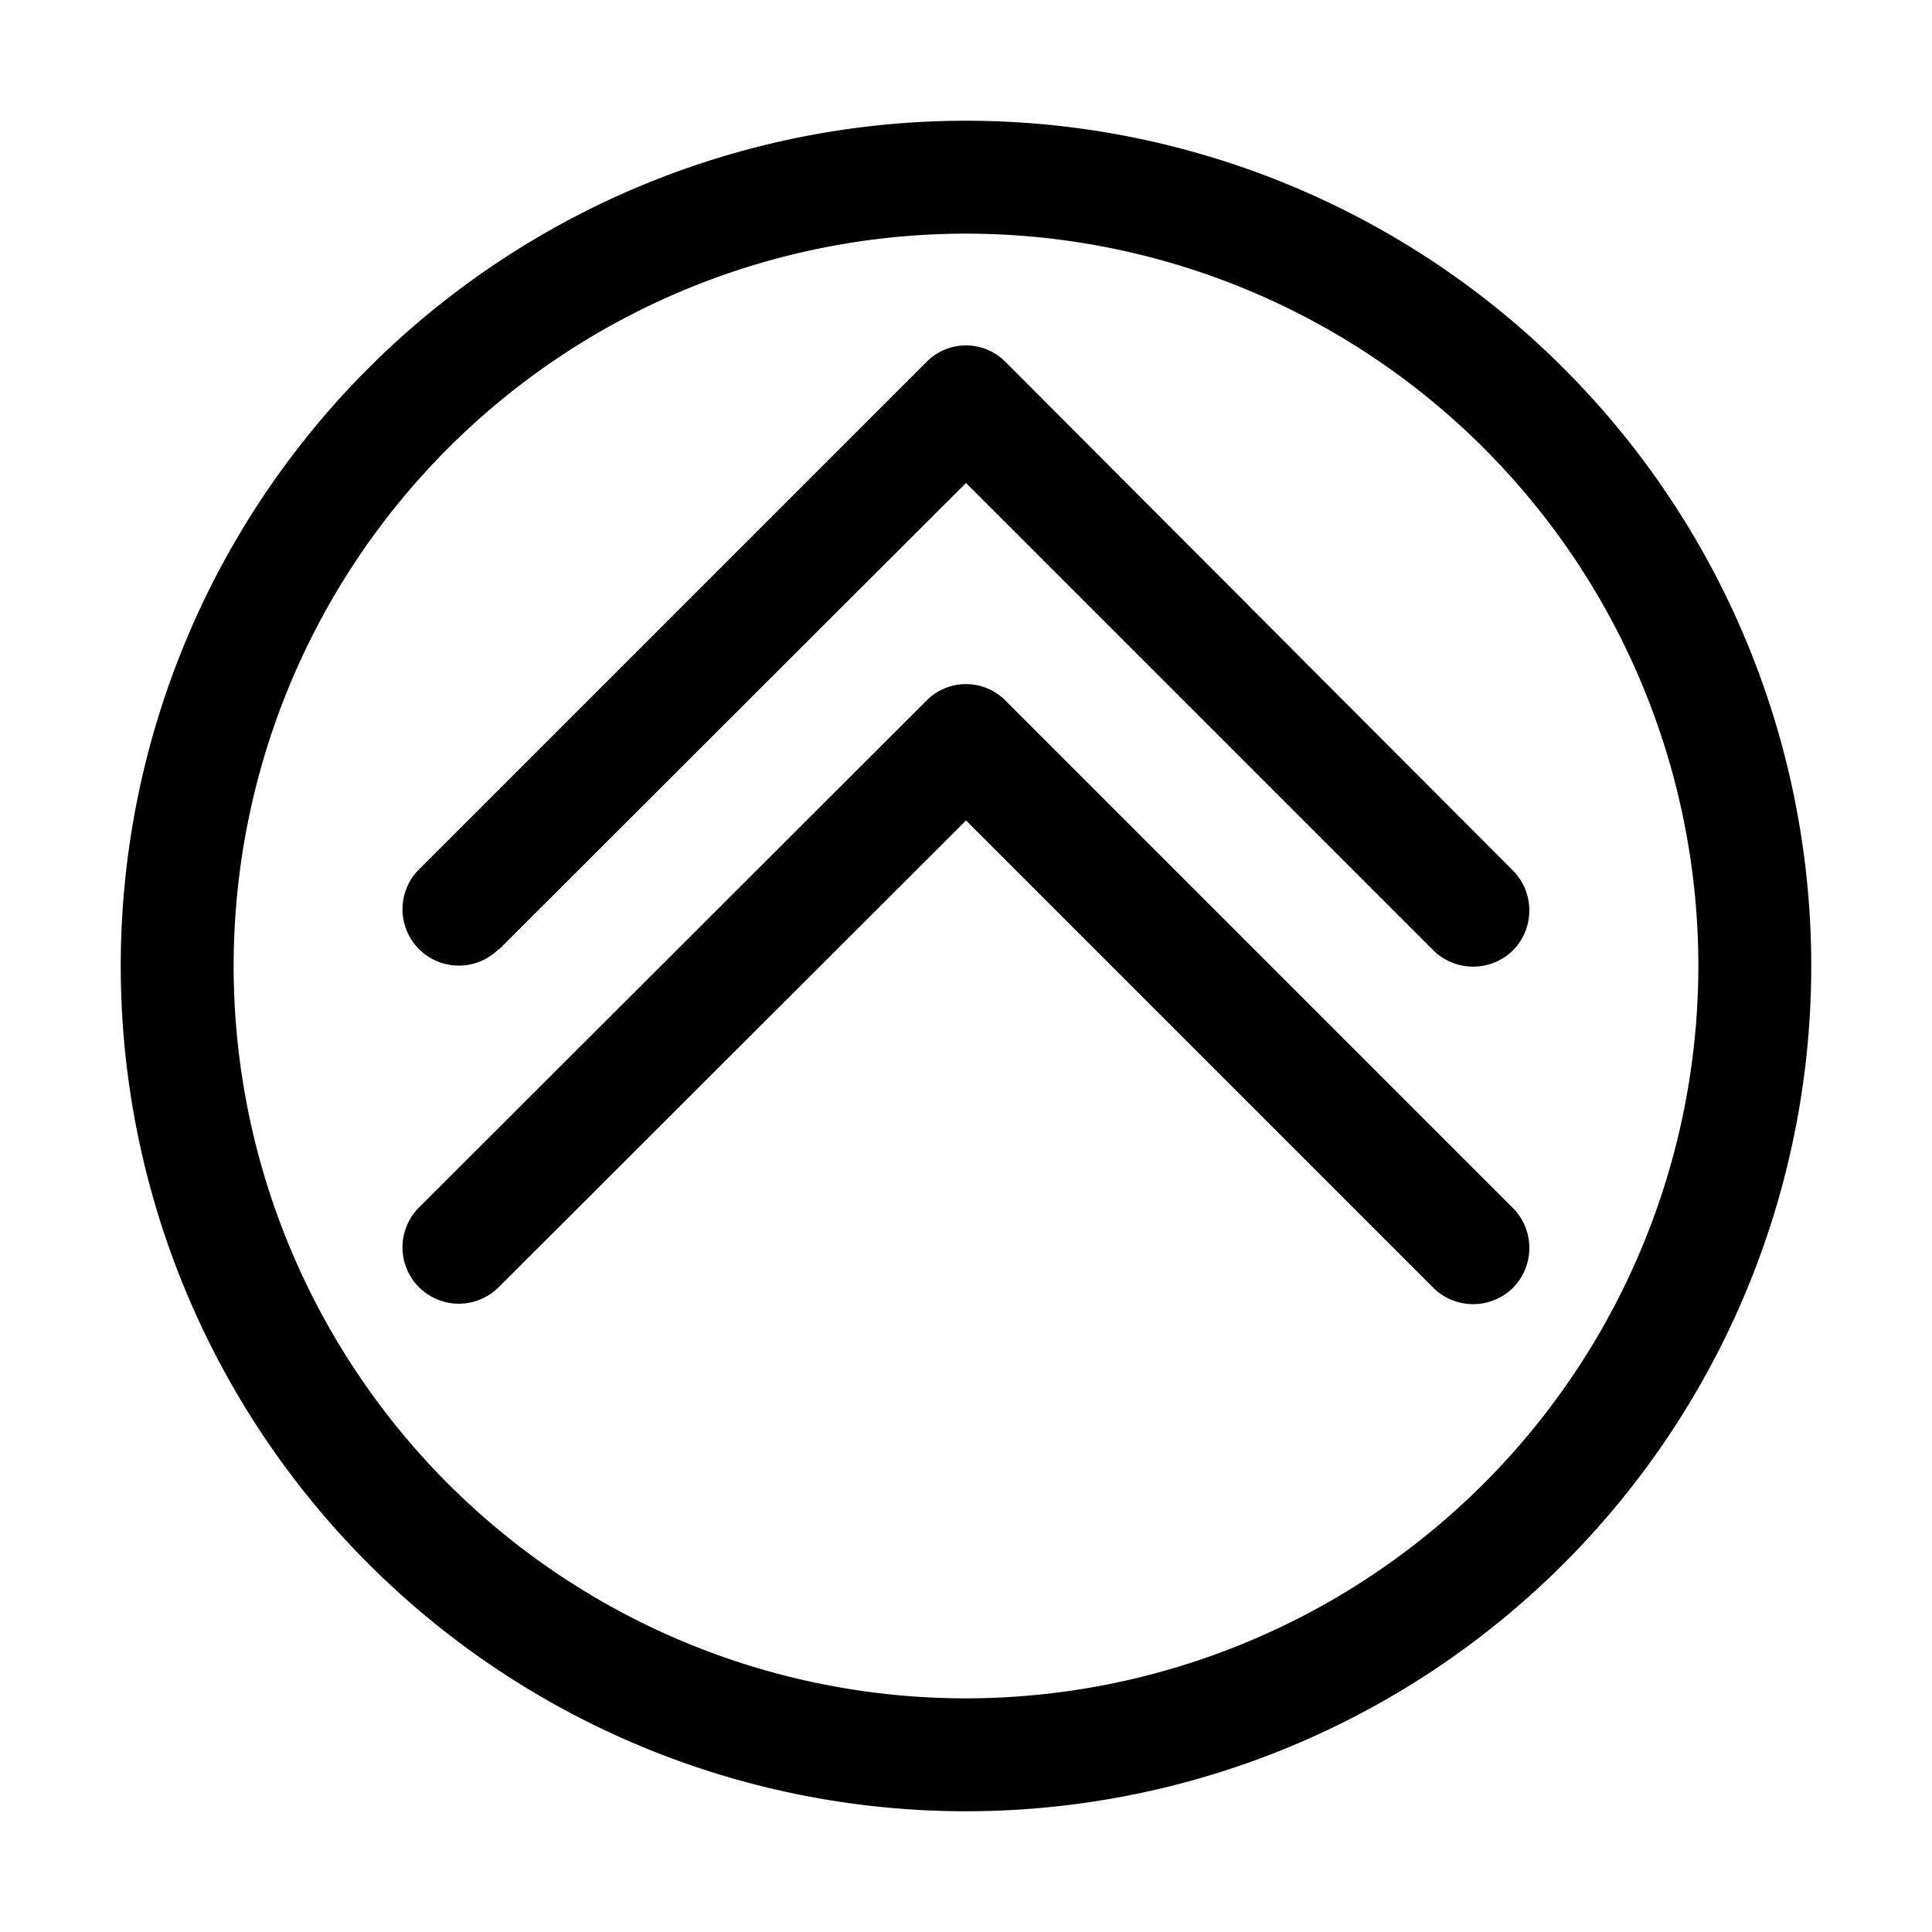 <?xml version="1.0" ?><svg viewBox="0 0 32 32" xmlns="http://www.w3.org/2000/svg"><g data-name="Layer 5" id="Layer_5"><path d="M8.26,15.73,16,8l7.74,7.74a.94.94,0,0,0,1.32,0,.94.94,0,0,0,0-1.32L16.66,6a.92.92,0,0,0-1.32,0l-8.4,8.4a.93.93,0,1,0,1.32,1.32Z"/><path d="M16,2A14,14,0,1,0,30,16,14,14,0,0,0,16,2Zm0,26.13A12.13,12.13,0,1,1,28.13,16,12.14,12.14,0,0,1,16,28.13Z"/><path d="M16.66,11.61a.92.92,0,0,0-1.32,0L6.94,20a.93.93,0,1,0,1.32,1.32L16,13.59l7.74,7.74a.94.94,0,0,0,1.32,0,.94.94,0,0,0,0-1.32Z"/></g></svg>